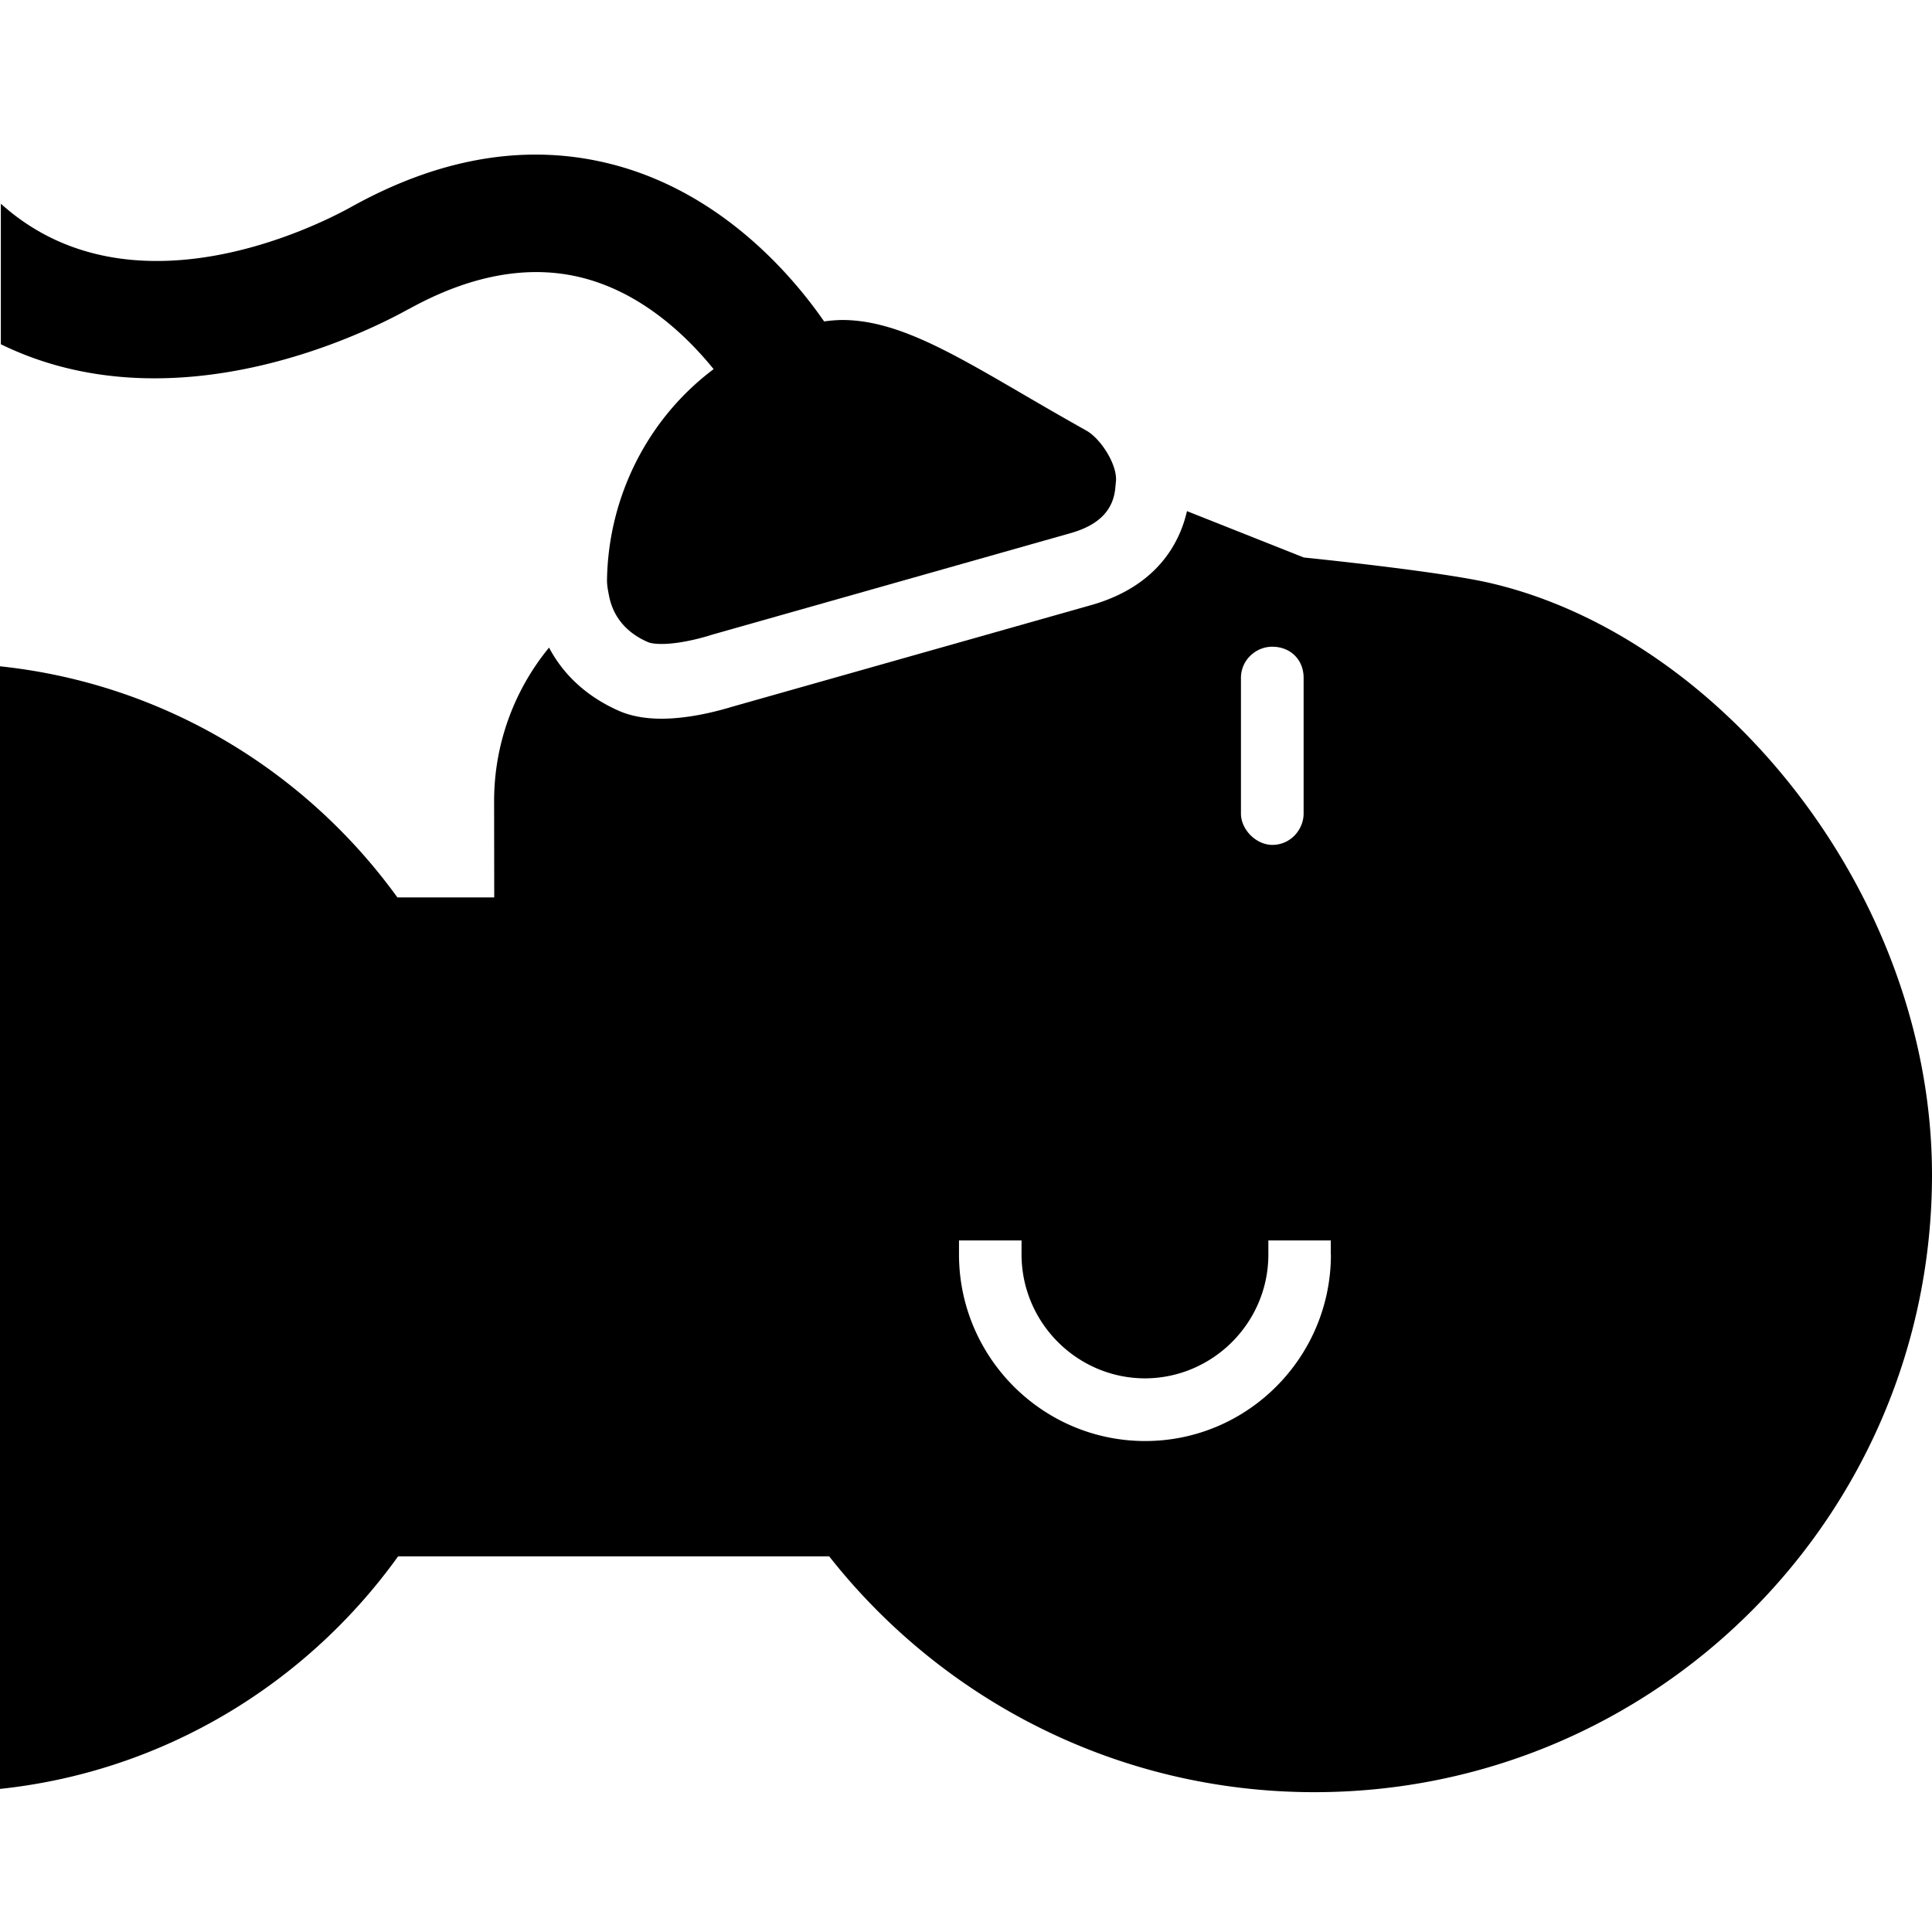 <svg xmlns="http://www.w3.org/2000/svg" fill="currentColor" width="1em" height="1em" viewBox="0 0 16 16"><path d="M3.383 2.561c0.535-0.297 1.038-0.379 1.493-0.246 0.472 0.138 0.823 0.482 1.034 0.742-0.538 0.403-0.87 1.044-0.883 1.741-0.001 0.045 0.007 0.086 0.015 0.127 0.032 0.178 0.141 0.314 0.327 0.394 0.011 0.004 0.042 0.014 0.11 0.014 0.185 0 0.41-0.074 0.412-0.075l2.983-0.845c0.229-0.067 0.348-0.19 0.363-0.378l0.003-0.03V4c0.024-0.136-0.12-0.366-0.245-0.435a32.666 32.666 0 0 1-0.531-0.305c-0.608-0.354-1.048-0.61-1.491-0.61a1.184 1.184 0 0 0-0.148 0.012C6.568 2.291 6.013 1.64 5.16 1.386 4.442 1.173 3.686 1.282 2.912 1.712 2.611 1.879 1.074 2.648 0.007 1.687v1.164c1.43 0.698 3.025-0.095 3.376-0.291z" />,<path d="M12.339 4.828c-0.427-0.099-1.541-0.211-1.541-0.211l-0.968-0.384c-0.056 0.246-0.232 0.614-0.782 0.775l-2.985 0.845c-0.099 0.03-0.344 0.099-0.584 0.099-0.129 0-0.239-0.019-0.337-0.058-0.274-0.117-0.474-0.301-0.595-0.531a2.002 2.002 0 0 0-0.455 1.269l0.001 0.8-0.802 0C2.533 6.384 1.354 5.661 0 5.518v9.297c1.358-0.144 2.54-0.872 3.297-1.926H6.867c0.935 1.188 2.389 1.953 4.019 1.953C13.71 14.842 15.999 12.554 16 9.73c0-2.32-1.742-4.458-3.661-4.902z m-2.062 0.787c0-0.151 0.126-0.26 0.26-0.259 0.151 0 0.26 0.109 0.259 0.259v1.122c0 0.134-0.109 0.26-0.259 0.26-0.134 0-0.26-0.126-0.26-0.26v-1.122z m0.745 4.775c0 0.851-0.69 1.544-1.538 1.544-0.85 0-1.541-0.693-1.542-1.544v-0.117h0.518v0.117c0.001 0.564 0.46 1.024 1.023 1.025 0.562-0.002 1.021-0.462 1.021-1.025v-0.117h0.517v0.117z" /></svg>